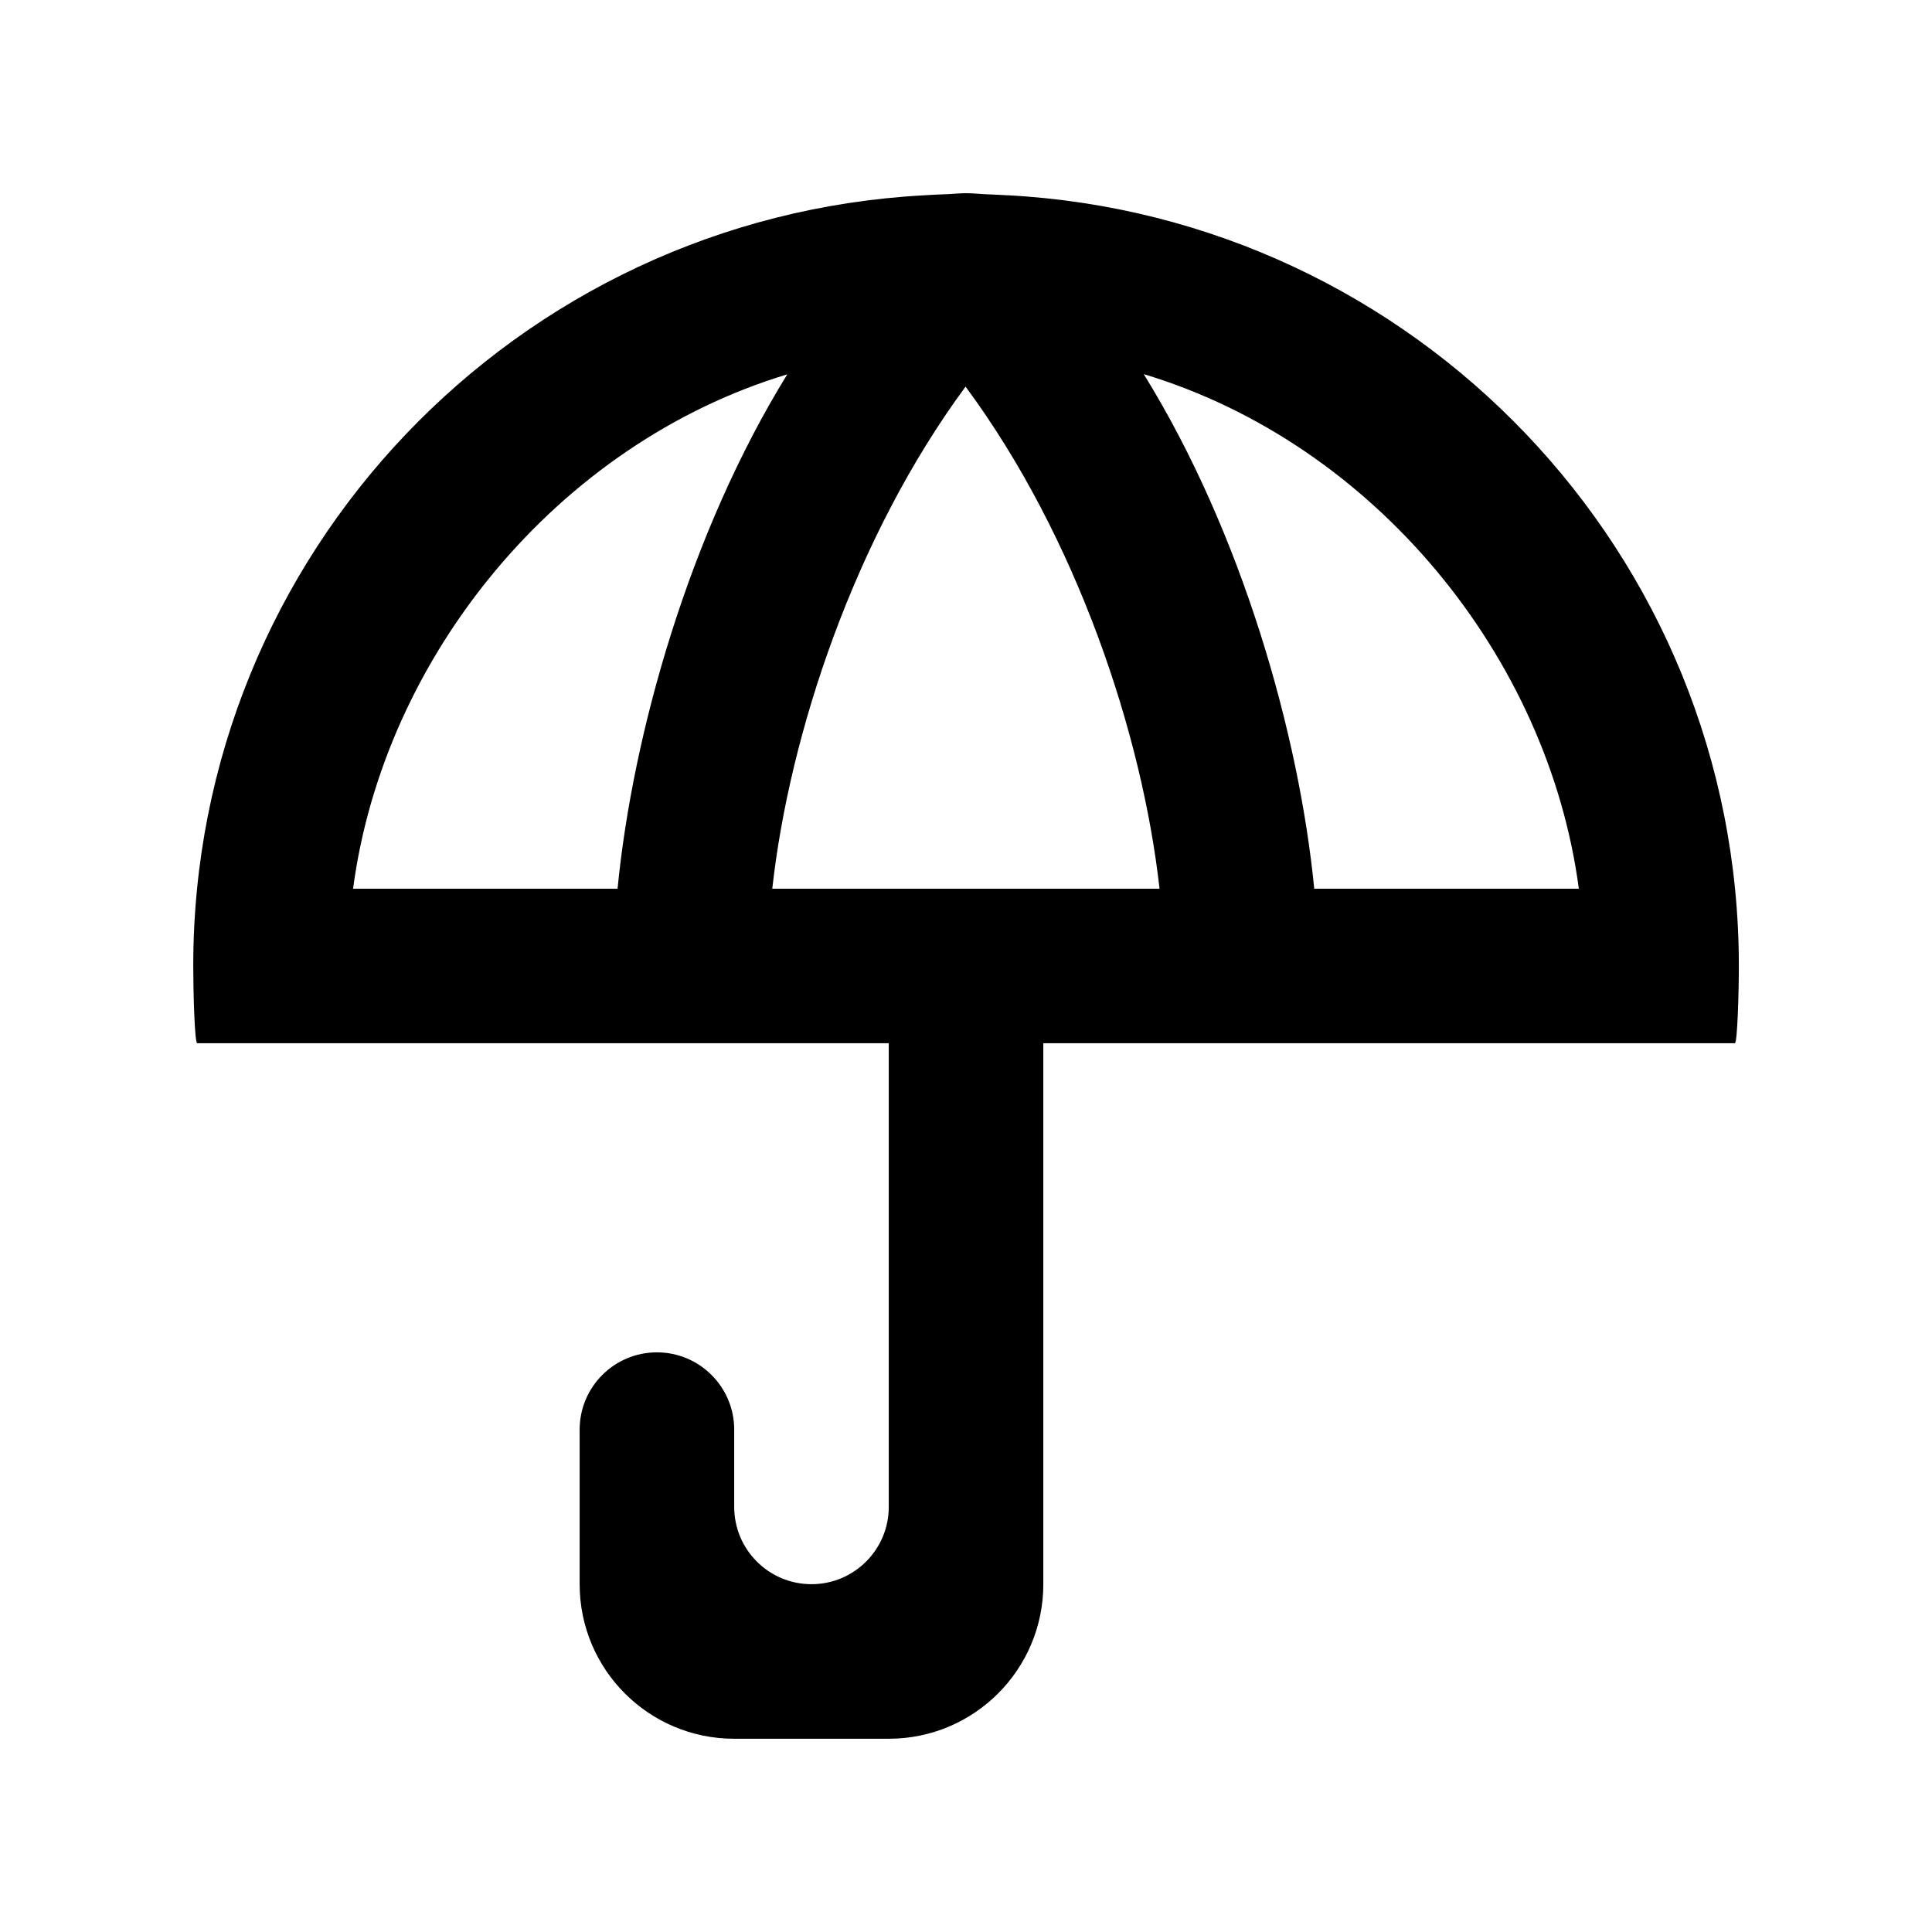 <!-- Generated by IcoMoon.io -->
<svg version="1.1" xmlns="http://www.w3.org/2000/svg" width="40" height="40" viewBox="0 0 40 40">
<title>mp-umbrella_round-</title>
<path d="M27.21 18.4c-0.314-3.2-1.498-7.373-3.53-10.654 4.773 1.437 8.373 5.854 9.008 10.654h-5.478zM21.6 18.4h-5.611c0.354-3.2 1.704-7.28 4.002-10.395 2.304 3.114 3.658 7.195 4.016 10.395h-2.406zM12.787 18.4h-5.477c0.635-4.8 4.226-9.21 8.99-10.65-2.026 3.28-3.203 7.45-3.514 10.65v0zM20.851 4.043c-0.13-0.006-0.258-0.016-0.387-0.019-0.157-0.005-0.309-0.024-0.464-0.024-0.149 0-0.291 0.018-0.438 0.022-0.147 0.003-0.293 0.014-0.438 0.022-8.426 0.458-15.123 7.414-15.123 15.955 0 0.541 0.029 1.6 0.082 1.6h14.318v9.6c0 0.883-0.717 1.6-1.6 1.6-0.885 0-1.6-0.717-1.6-1.6v-1.6c0-0.883-0.717-1.6-1.6-1.6-0.885 0-1.6 0.717-1.6 1.6v3.2c0 1.768 1.432 3.2 3.2 3.2h3.2c1.766 0 3.2-1.432 3.2-3.2v-11.2h14.317c0.053 0 0.083-1.059 0.083-1.6 0-8.549-6.71-15.512-15.149-15.957v0z"></path>
</svg>

